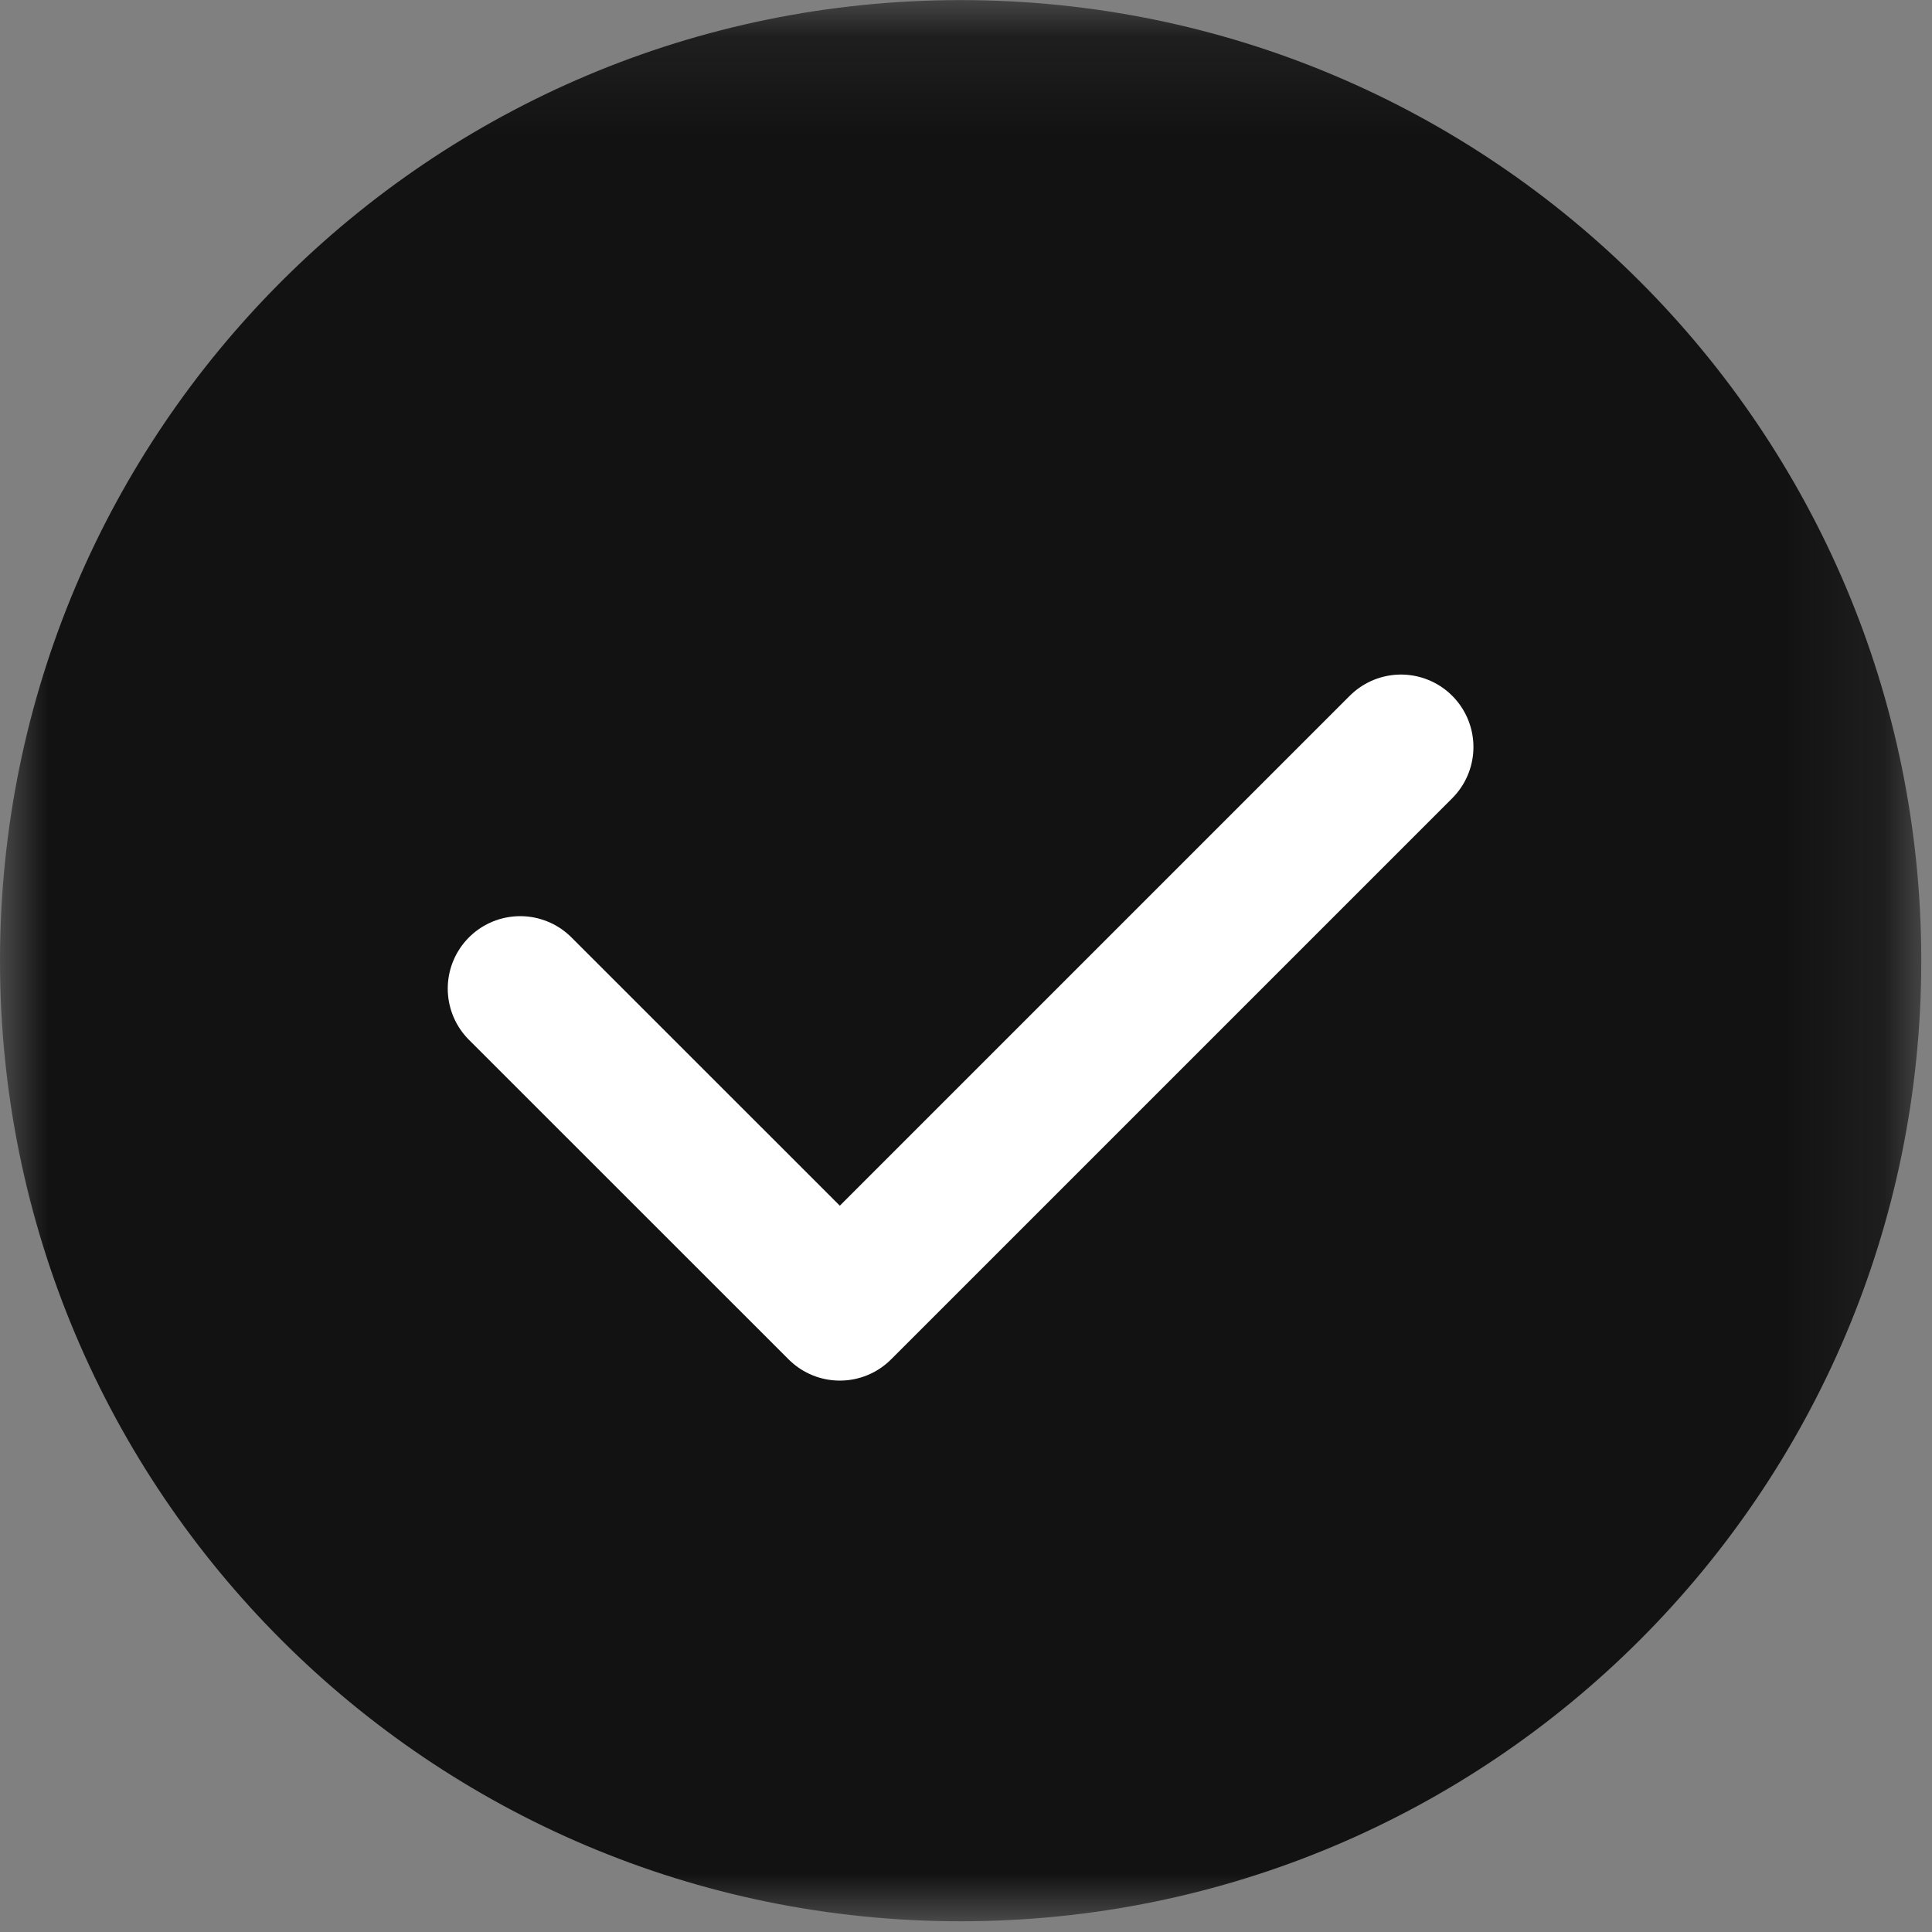 <svg xmlns="http://www.w3.org/2000/svg" xmlns:xlink="http://www.w3.org/1999/xlink" width="20" height="20" viewBox="0 0 20 20">
    <rect x="0" y="0" width="20" height="20" fill="#808080" stroke="none"/>
    <defs>
        <path id="prefix__a" d="M0 0.112L19.889 0.112 19.889 20 0 20z"/>
    </defs>
    <g fill="none" fill-rule="evenodd">
        <g transform="translate(0 -1) translate(0 .889)">
            <mask id="prefix__b" fill="#fff">
                <use xlink:href="#prefix__a"/>
            </mask>
            <path fill="#121212" d="M19.889 10.056c0 5.492-4.452 9.944-9.944 9.944C4.452 20 0 15.548 0 10.056 0 4.564 4.452.112 9.945.112c5.492 0 9.944 4.452 9.944 9.944" mask="url(#prefix__b)"/>
        </g>
        <path stroke="#FFF" stroke-linecap="round" stroke-linejoin="round" stroke-width="1.5" d="M5.385 11.234L8.694 14.542 14.503 8.733" transform="translate(0 -1)"/>
    </g>
</svg>
